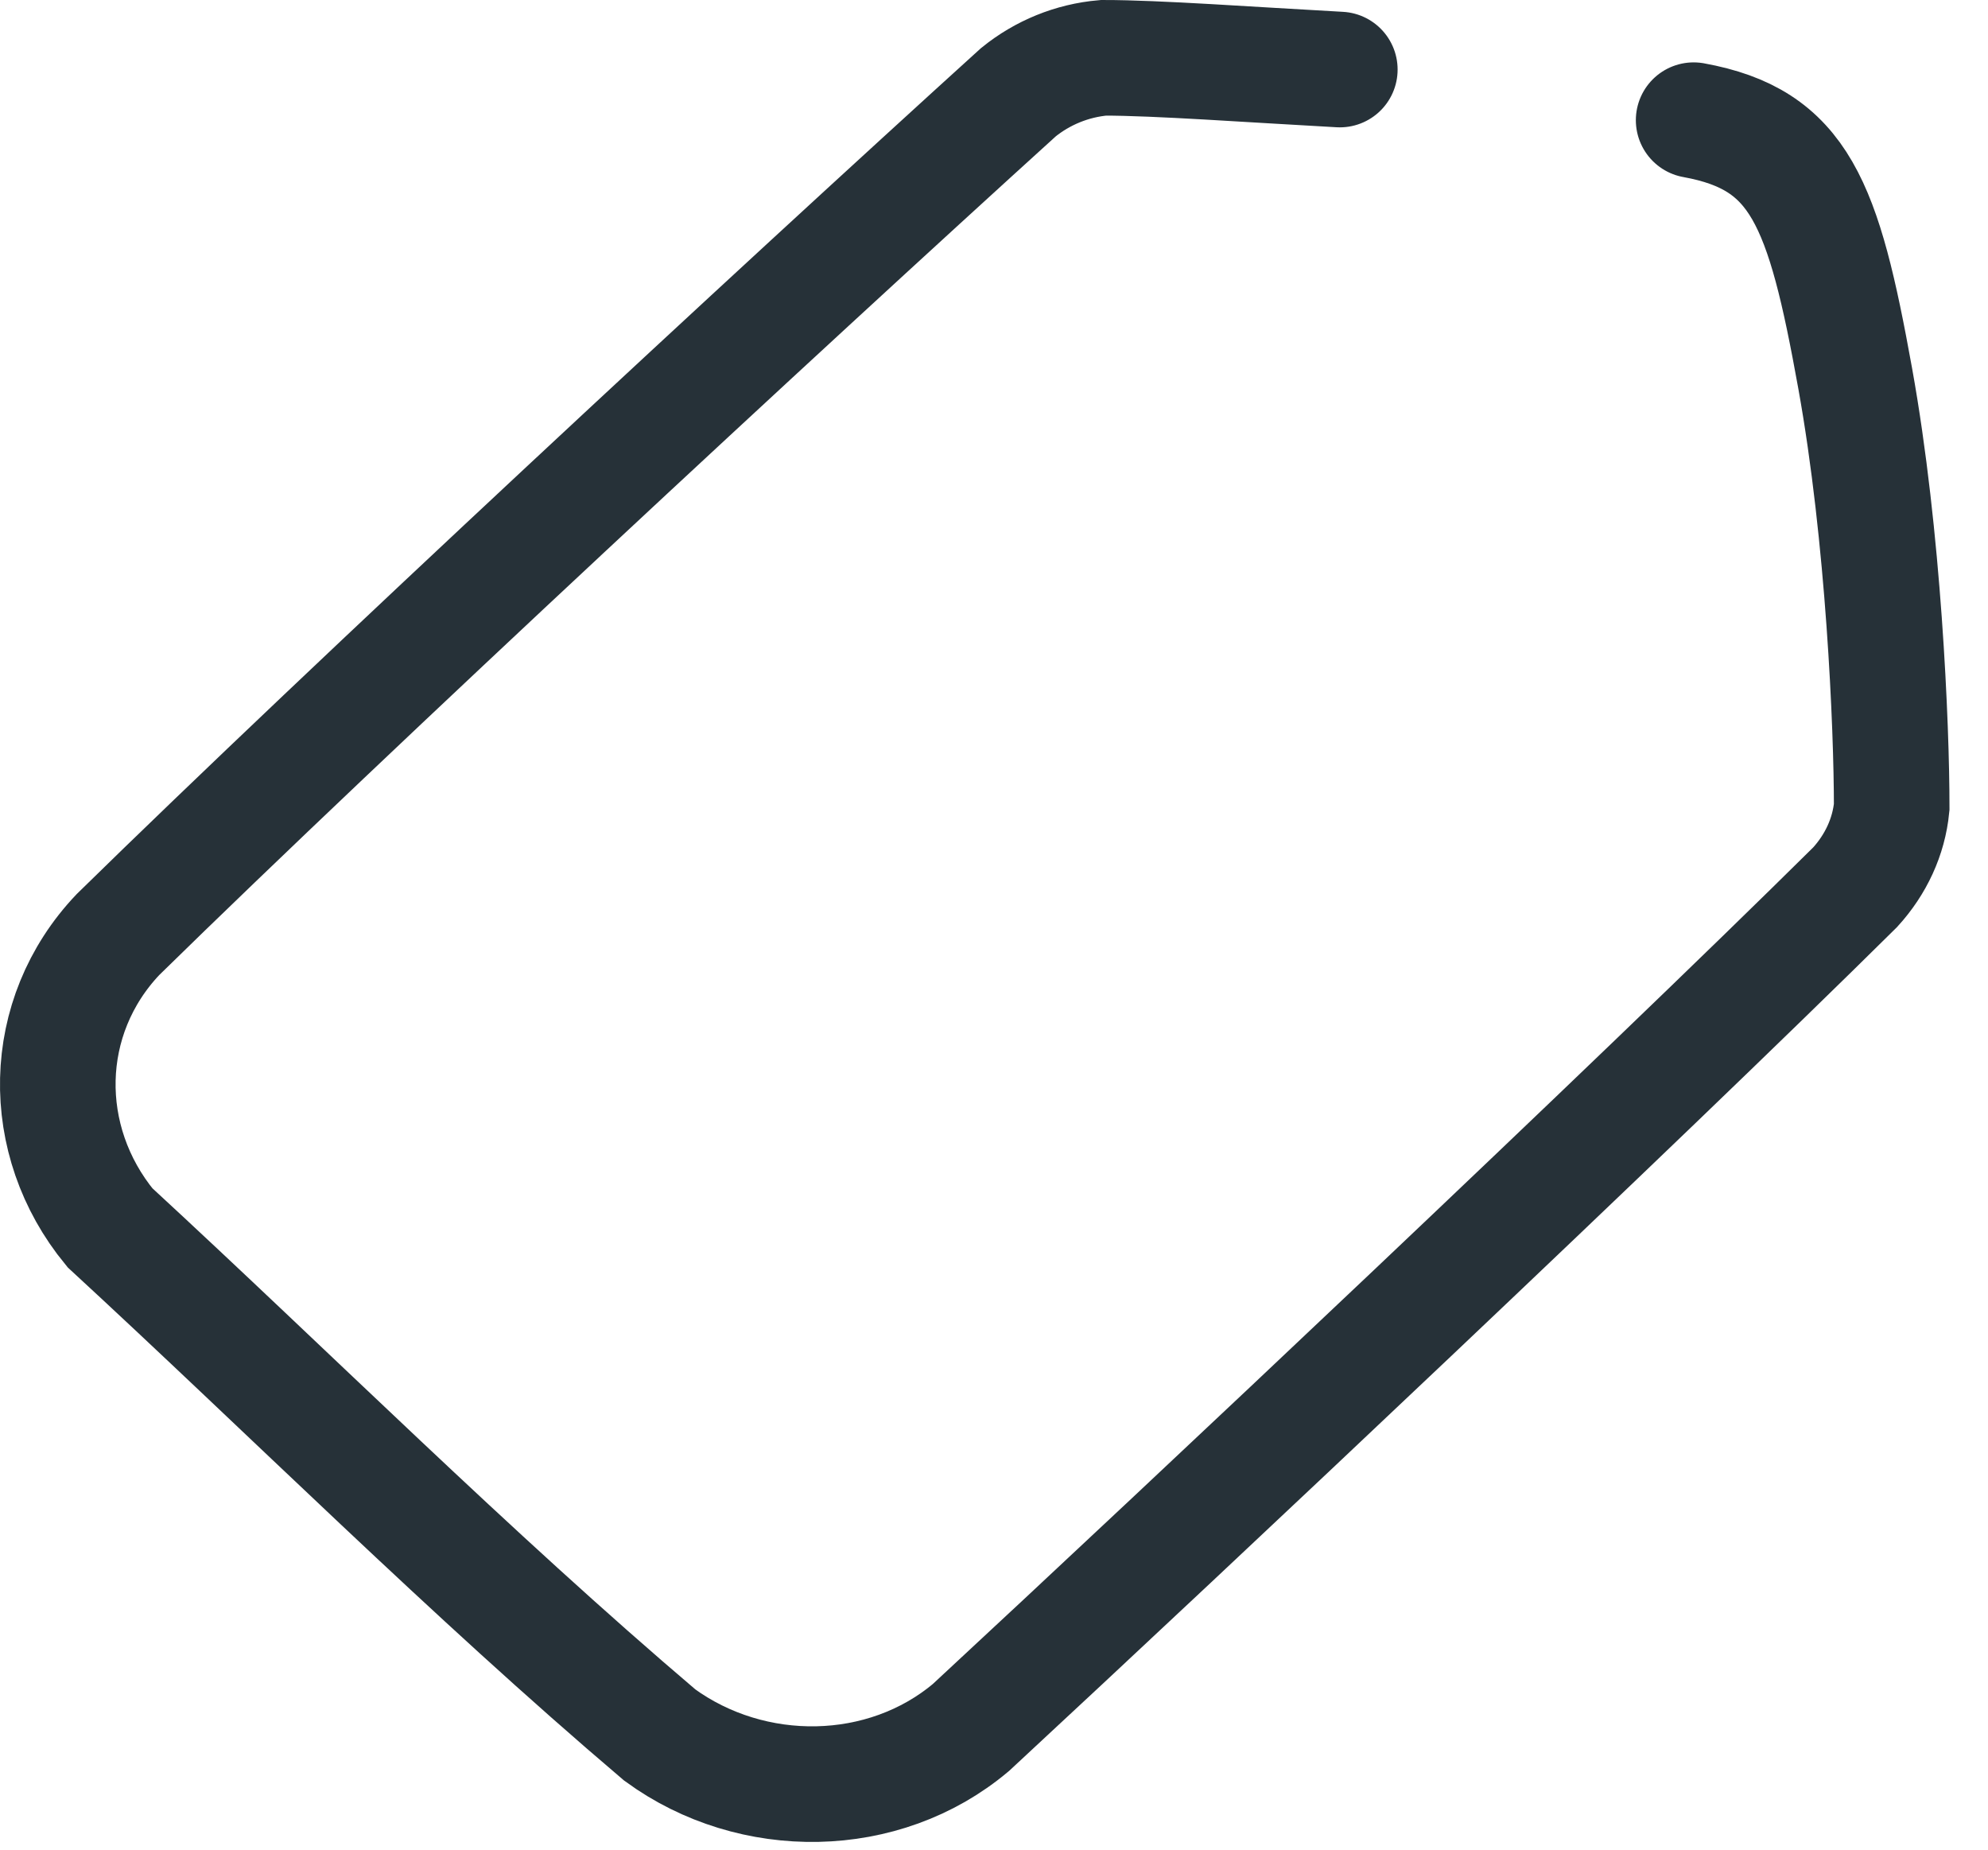 <svg width="43" height="40" viewBox="0 0 43 40" fill="none" xmlns="http://www.w3.org/2000/svg">
<path d="M36.633 2.599C38.927 3.016 39.442 4.384 40.127 8.181C40.744 11.601 40.917 15.705 40.917 17.452C40.854 18.096 40.574 18.696 40.127 19.186C35.329 23.935 25.809 32.902 21.003 37.356C19.117 38.946 16.272 38.98 14.271 37.521C10.173 34.039 6.235 30.104 2.378 26.55C0.828 24.665 0.865 21.985 2.553 20.209C7.637 15.229 16.835 6.704 22.028 1.994C22.548 1.573 23.186 1.309 23.87 1.25C25.035 1.25 27.034 1.398 28.98 1.504" stroke="#263138" stroke-width="2.5" stroke-linecap="round"/>
</svg>
